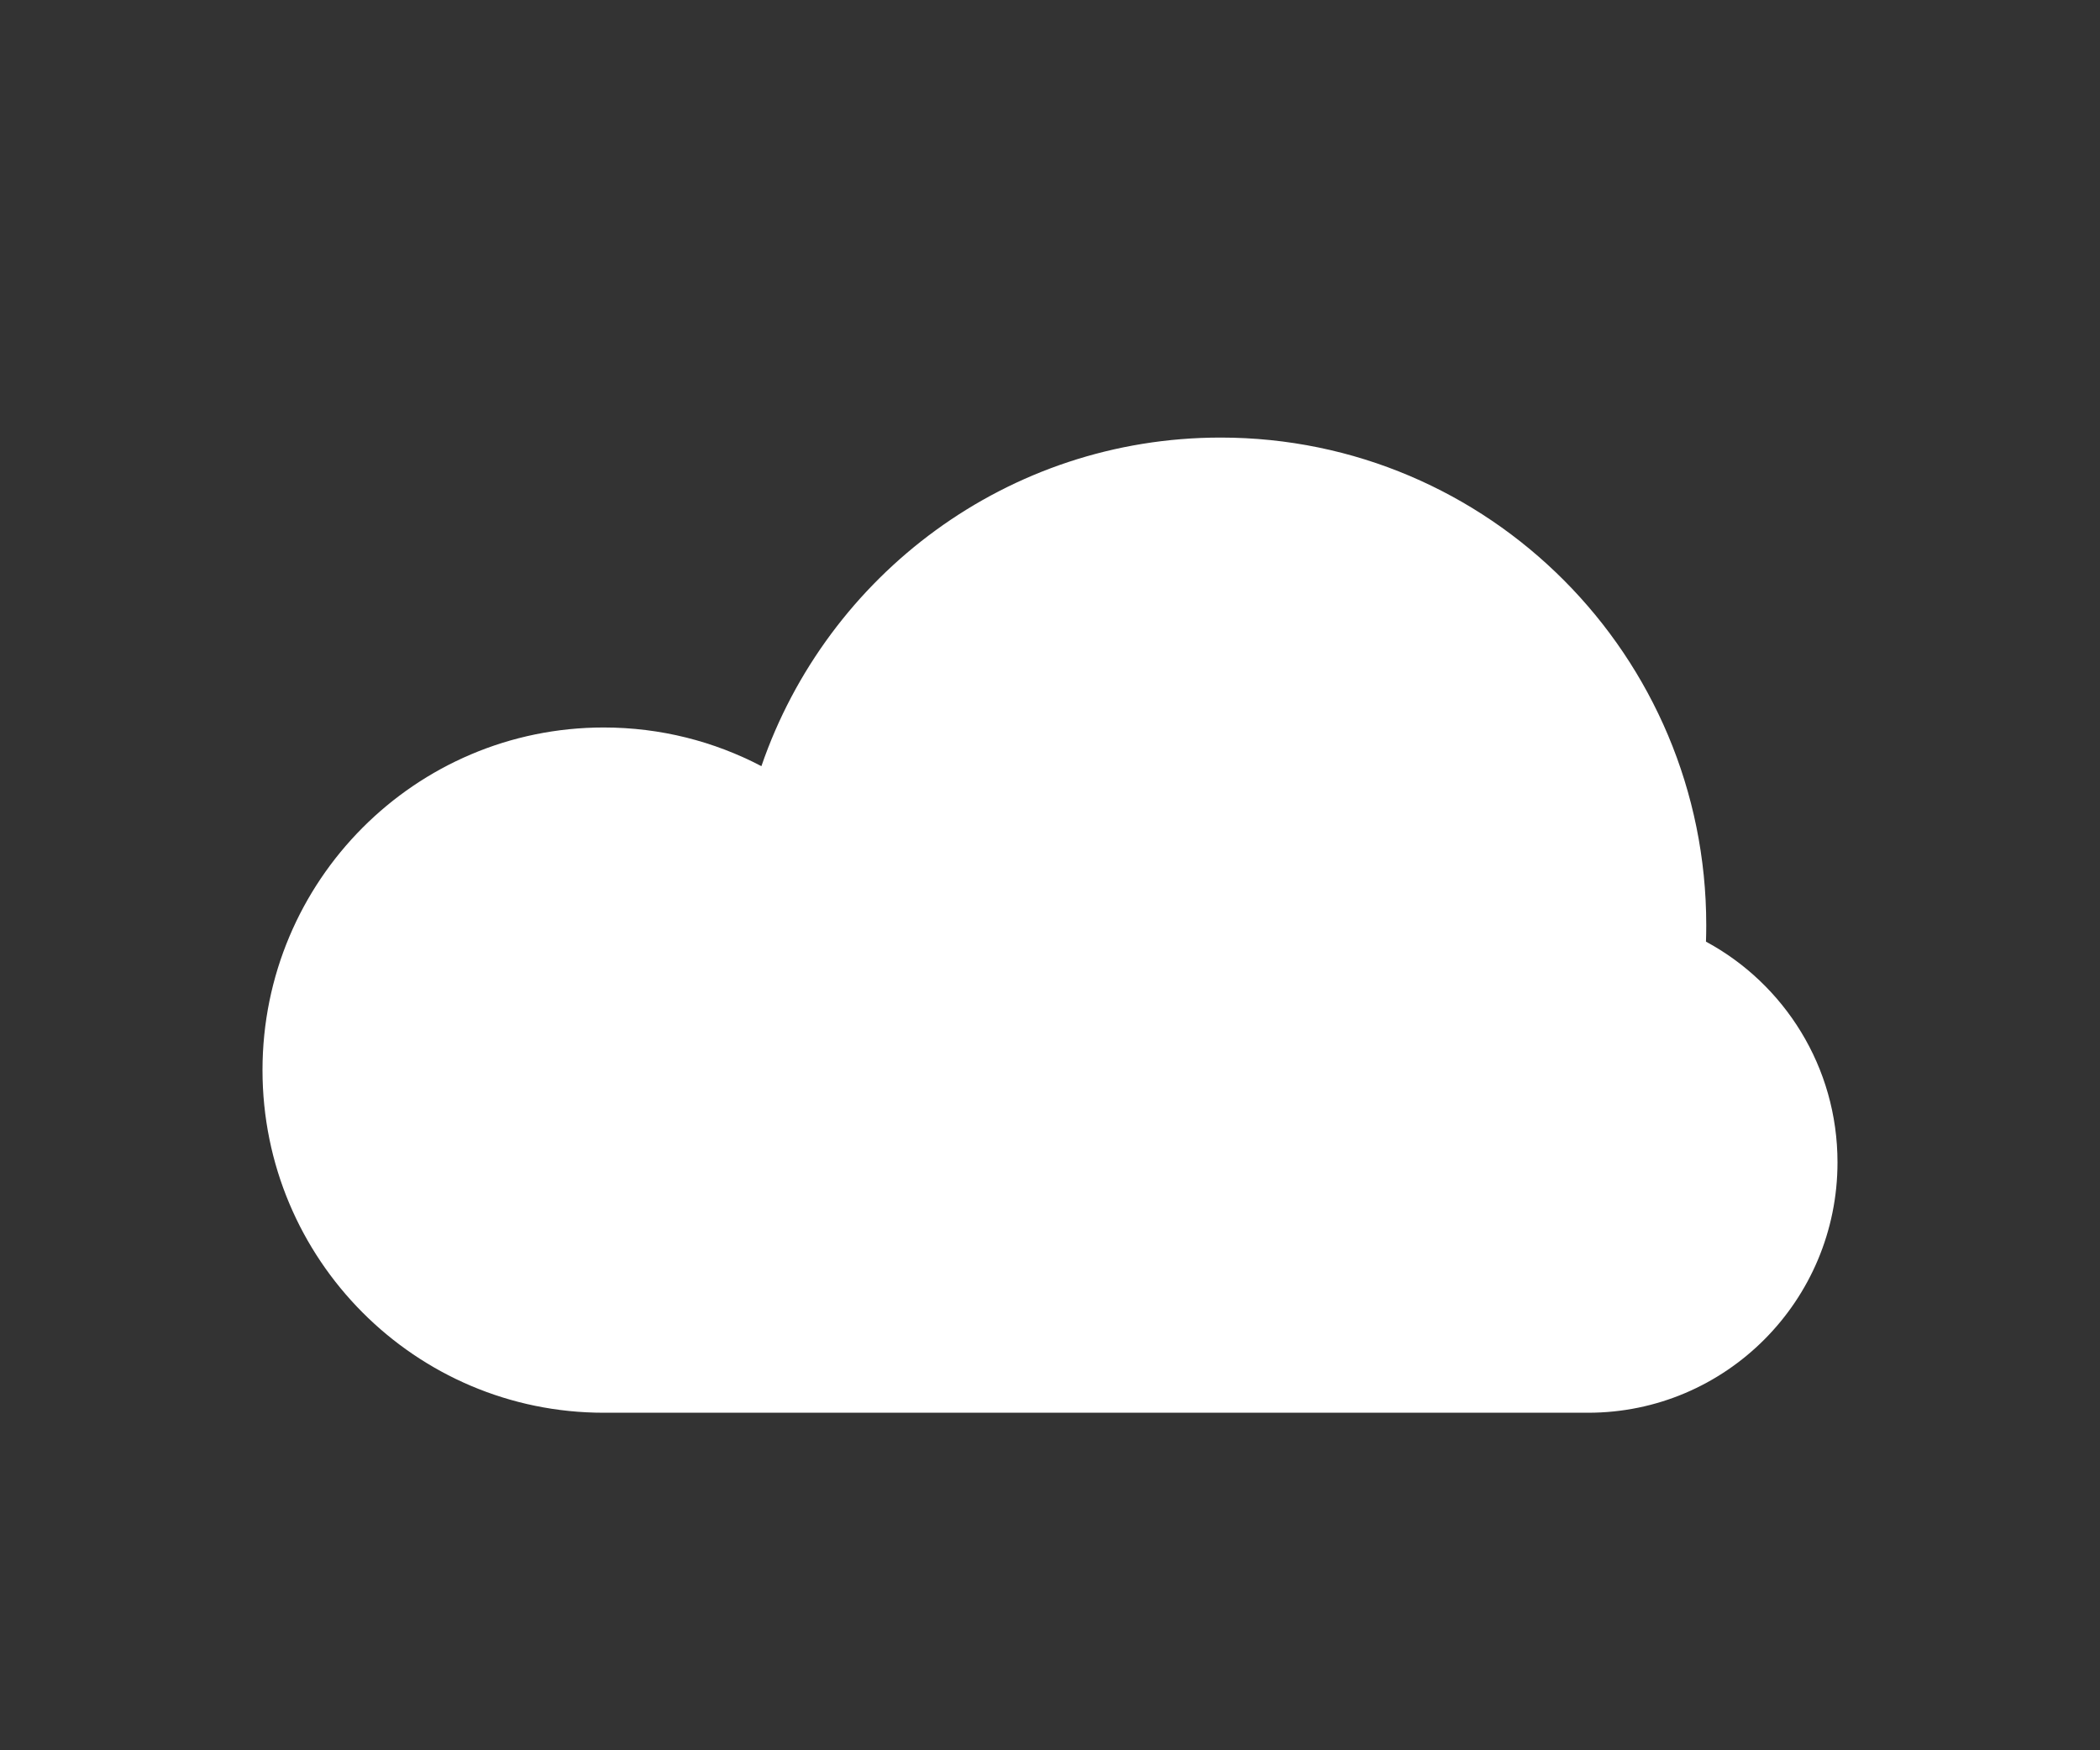 <svg width="240" height="200" xmlns="http://www.w3.org/2000/svg" fill="none">

 <rect width="100%" height="100%" fill="#333333" stroke="none"/>

 <g>
  <title>Layer 1</title>
  <path id="svg_1" fill="white" d="m194.969,107.599c0.021,-0.626 0.031,-1.254 0.031,-1.885c0,-30.77 -24.848,-55.714 -55.5,-55.714c-24.315,0 -44.978,15.697 -52.482,37.547c-5.389,-2.823 -11.518,-4.419 -18.018,-4.419c-21.539,0 -39,17.529 -39,39.151c0,21.622 17.461,39.151 39,39.151l70.575,0l41.925,0c15.74,0 28.5,-12.81 28.5,-28.611c0,-10.91 -6.083,-20.394 -15.031,-25.219z"/>
 </g>
</svg>